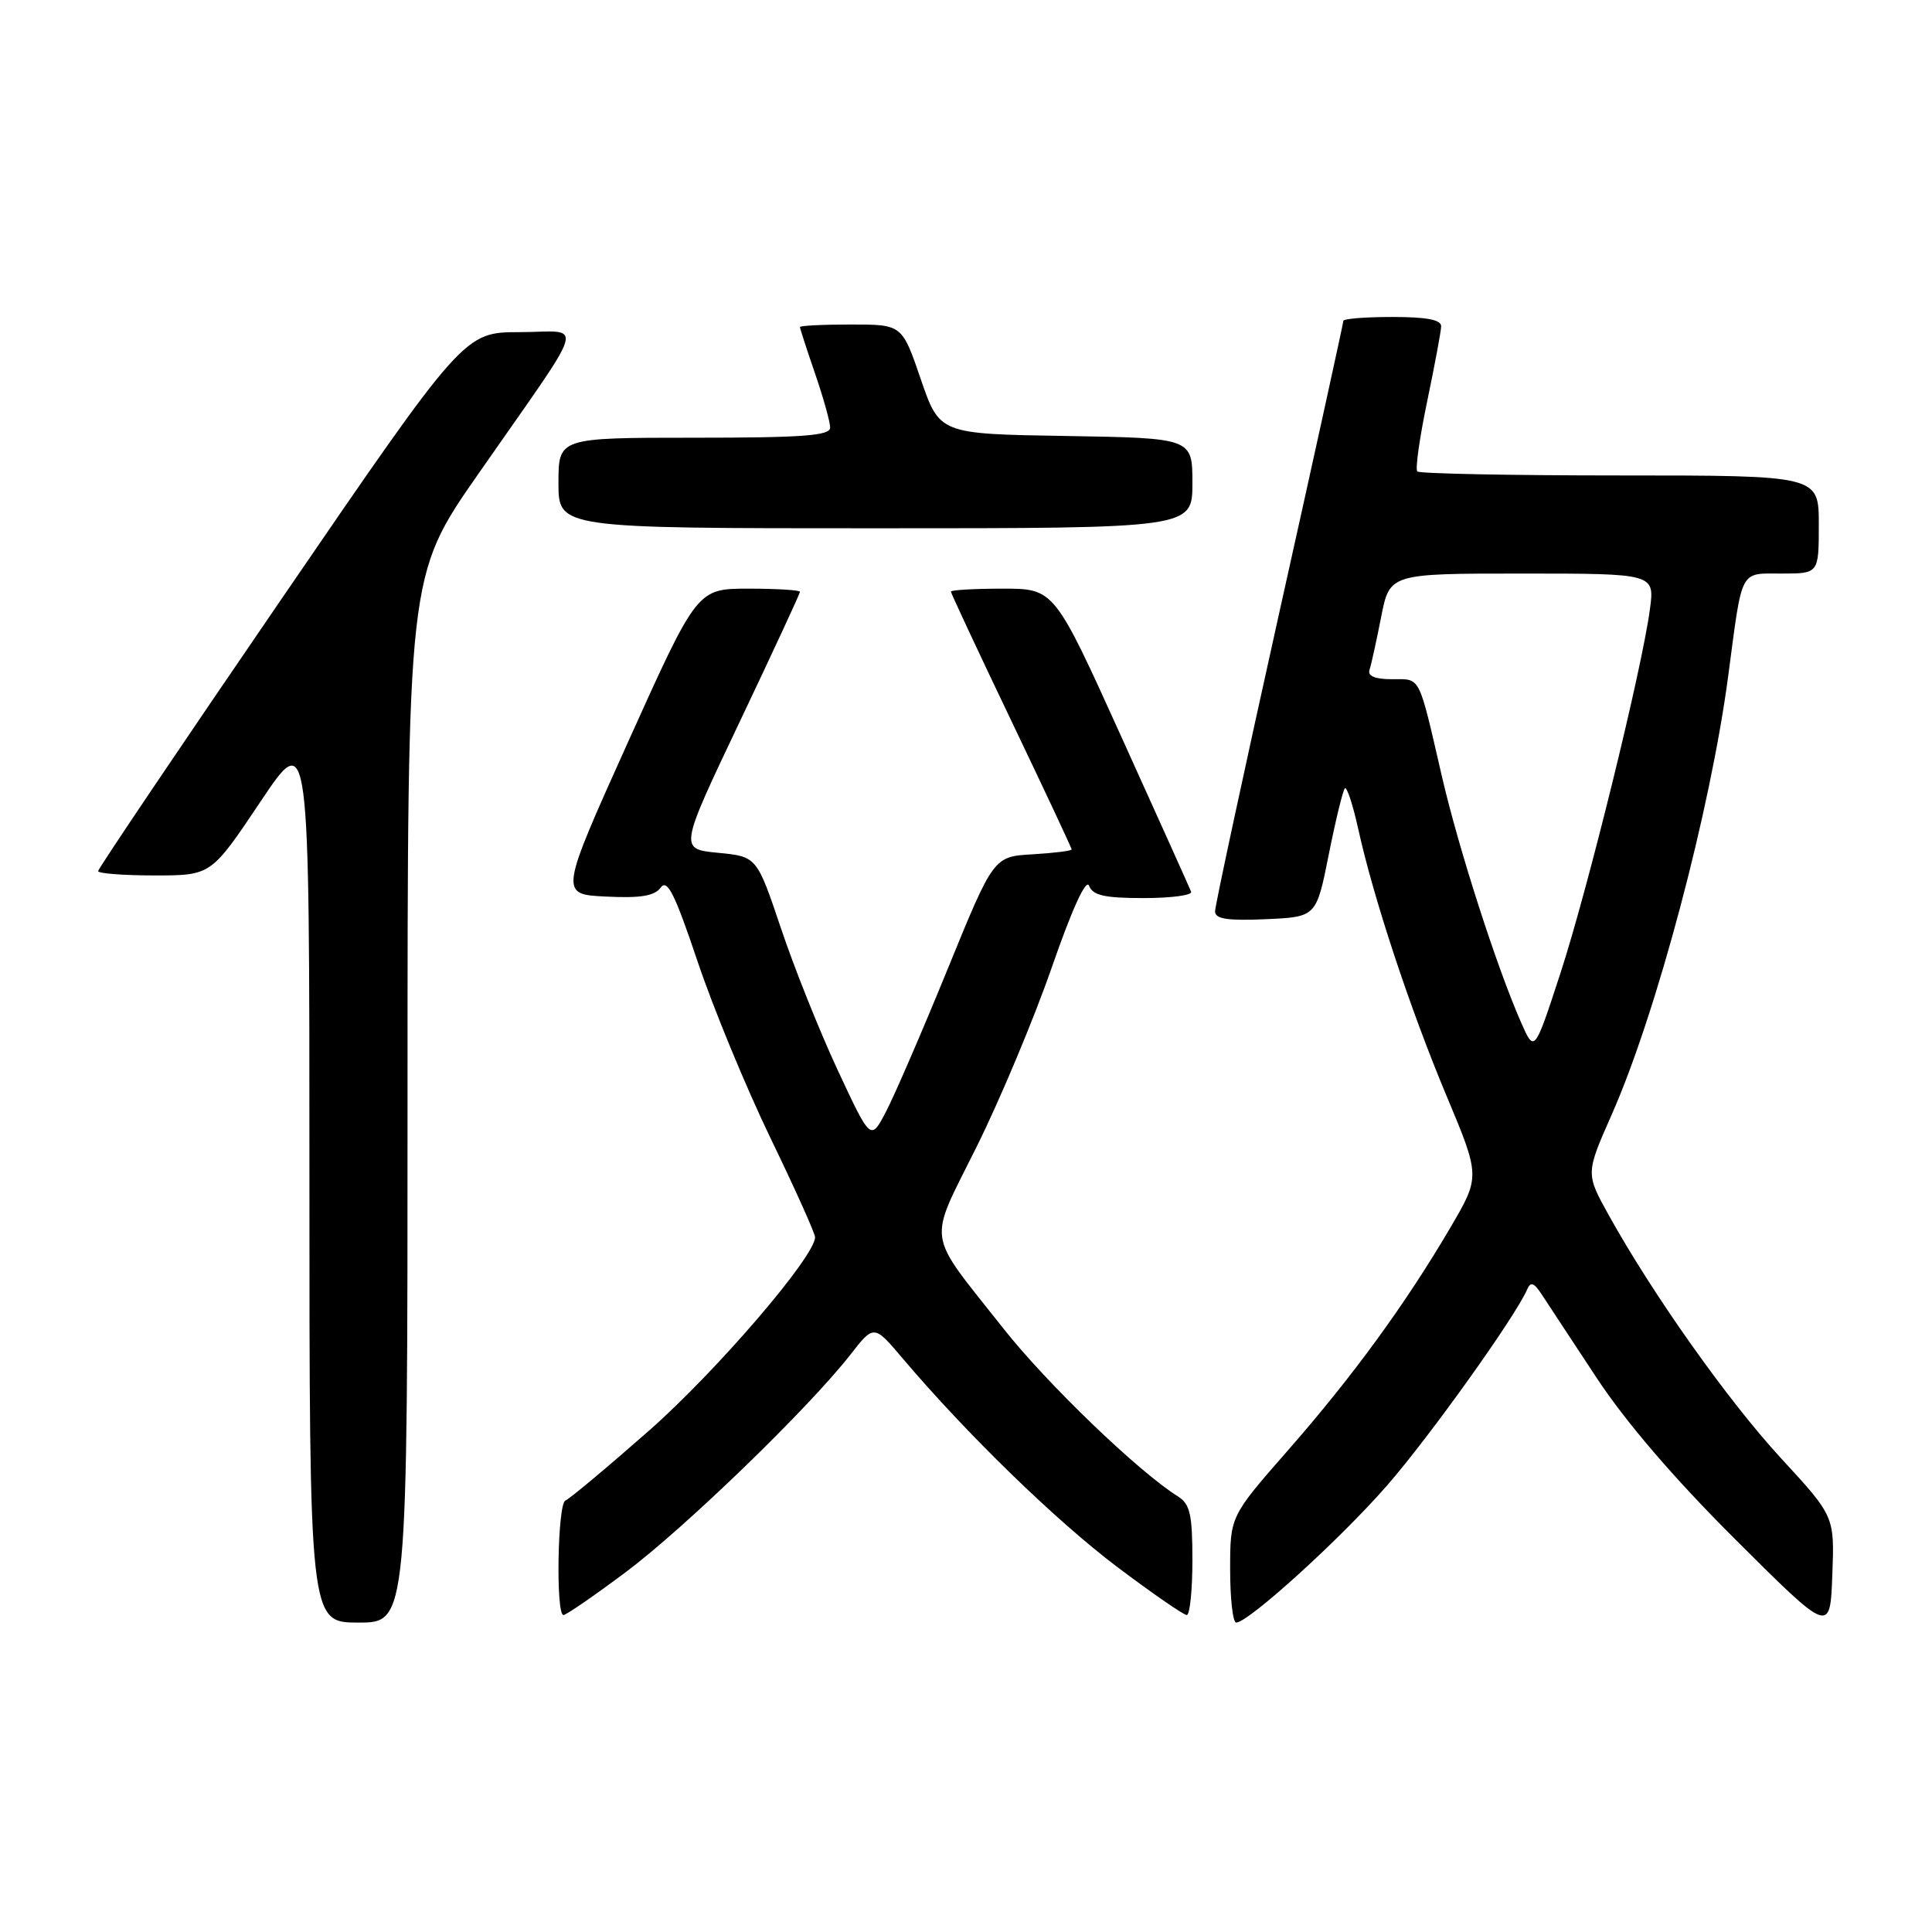 <?xml version="1.0" encoding="UTF-8" standalone="no"?>
<!DOCTYPE svg PUBLIC "-//W3C//DTD SVG 1.1//EN" "http://www.w3.org/Graphics/SVG/1.1/DTD/svg11.dtd" >
<svg xmlns="http://www.w3.org/2000/svg" xmlns:xlink="http://www.w3.org/1999/xlink" version="1.1" viewBox="0 0 256 256">
 <g >
 <path fill="currentColor"
d=" M 235.98 193.21 C 228.95 185.57 219.04 171.59 213.16 161.00 C 210.11 155.50 210.11 155.50 213.56 147.69 C 219.50 134.26 226.66 107.29 229.01 89.47 C 230.90 75.18 230.47 76.00 236.08 76.00 C 241.00 76.00 241.00 76.00 241.00 69.50 C 241.00 63.00 241.00 63.00 214.67 63.00 C 200.18 63.00 188.10 62.76 187.80 62.47 C 187.51 62.18 188.10 58.02 189.10 53.22 C 190.10 48.42 190.94 43.94 190.96 43.25 C 190.99 42.37 189.05 42.00 184.50 42.00 C 180.93 42.00 178.00 42.23 178.00 42.52 C 178.00 42.80 174.18 60.23 169.50 81.23 C 164.83 102.24 161.00 120.03 161.00 120.76 C 161.00 121.77 162.64 122.02 167.71 121.80 C 174.42 121.50 174.42 121.50 176.07 113.22 C 176.98 108.67 177.94 104.73 178.20 104.46 C 178.46 104.20 179.25 106.58 179.95 109.74 C 181.97 118.96 186.83 133.65 191.67 145.20 C 196.15 155.90 196.15 155.90 192.16 162.70 C 186.25 172.77 179.21 182.43 170.63 192.21 C 163.00 200.92 163.00 200.92 163.00 207.96 C 163.00 211.83 163.36 215.00 163.80 215.00 C 165.42 215.00 177.69 203.85 183.83 196.79 C 189.49 190.29 200.79 174.47 202.35 170.87 C 202.81 169.81 203.23 169.93 204.22 171.42 C 204.92 172.47 208.18 177.42 211.46 182.42 C 215.36 188.36 221.75 195.82 229.96 204.00 C 242.50 216.50 242.50 216.50 242.79 208.71 C 243.09 200.92 243.09 200.92 235.98 193.21 Z  M 54.00 145.63 C 54.00 76.26 54.00 76.26 63.32 62.88 C 78.15 41.58 77.44 44.00 68.87 44.01 C 61.50 44.02 61.50 44.02 37.25 79.44 C 23.91 98.92 13.00 115.11 13.00 115.43 C 13.00 115.74 16.37 116.00 20.49 116.00 C 27.97 116.00 27.97 116.00 34.49 106.26 C 41.00 96.52 41.00 96.52 41.00 155.76 C 41.00 215.00 41.00 215.00 47.50 215.00 C 54.00 215.00 54.00 215.00 54.00 145.63 Z  M 82.91 208.32 C 90.76 202.45 107.21 186.52 112.68 179.50 C 115.80 175.50 115.80 175.50 119.61 180.00 C 128.10 190.02 139.97 201.55 148.00 207.60 C 152.67 211.12 156.84 214.00 157.25 214.00 C 157.66 214.00 158.00 210.73 158.00 206.74 C 158.00 200.66 157.69 199.29 156.08 198.28 C 150.86 195.02 138.72 183.34 132.96 176.04 C 122.57 162.87 122.90 165.08 129.42 151.93 C 132.54 145.64 137.03 134.93 139.39 128.12 C 142.07 120.40 143.92 116.36 144.31 117.37 C 144.80 118.65 146.36 119.00 151.55 119.00 C 155.19 119.00 158.02 118.62 157.83 118.16 C 157.65 117.70 153.50 108.47 148.60 97.66 C 139.70 78.00 139.70 78.00 132.85 78.00 C 129.08 78.00 126.00 78.18 126.00 78.39 C 126.00 78.60 129.60 86.30 134.00 95.50 C 138.40 104.70 142.00 112.37 142.00 112.56 C 142.00 112.74 139.67 113.03 136.83 113.20 C 131.65 113.50 131.65 113.50 125.53 128.50 C 122.16 136.75 118.49 145.23 117.38 147.34 C 115.37 151.17 115.37 151.17 111.02 141.84 C 108.62 136.70 105.23 128.22 103.48 123.00 C 100.28 113.50 100.28 113.50 95.14 113.00 C 90.00 112.50 90.00 112.50 98.00 95.67 C 102.40 86.41 106.00 78.65 106.00 78.42 C 106.00 78.19 102.94 78.00 99.19 78.00 C 92.38 78.00 92.38 78.00 83.25 98.25 C 74.13 118.50 74.13 118.50 80.29 118.80 C 84.88 119.03 86.73 118.72 87.55 117.61 C 88.41 116.42 89.42 118.43 92.40 127.30 C 94.46 133.46 98.82 144.01 102.07 150.75 C 105.33 157.49 108.00 163.42 108.00 163.94 C 108.00 166.49 94.90 181.74 85.95 189.61 C 80.39 194.50 75.42 198.65 74.92 198.83 C 73.88 199.21 73.63 214.00 74.66 214.00 C 75.02 214.00 78.74 211.44 82.91 208.32 Z  M 158.00 64.02 C 158.00 58.05 158.00 58.05 141.25 57.77 C 124.50 57.50 124.50 57.50 122.01 50.25 C 119.53 43.00 119.53 43.00 112.76 43.00 C 109.04 43.00 106.00 43.15 106.00 43.34 C 106.00 43.53 106.90 46.30 108.00 49.50 C 109.10 52.70 110.00 55.92 110.00 56.66 C 110.00 57.73 106.40 58.00 92.00 58.00 C 74.00 58.00 74.00 58.00 74.00 64.00 C 74.00 70.00 74.00 70.00 116.00 70.00 C 158.00 70.00 158.00 70.00 158.00 64.02 Z  M 201.56 135.50 C 198.34 128.20 193.28 112.47 191.07 102.92 C 187.91 89.24 188.30 90.00 184.46 90.00 C 182.19 90.00 181.20 89.59 181.47 88.75 C 181.70 88.06 182.39 84.91 183.01 81.75 C 184.14 76.00 184.14 76.00 201.70 76.00 C 219.26 76.00 219.26 76.00 218.62 80.75 C 217.55 88.75 210.38 117.89 206.75 129.00 C 203.32 139.50 203.32 139.50 201.56 135.50 Z "/>
</g>
</svg>
